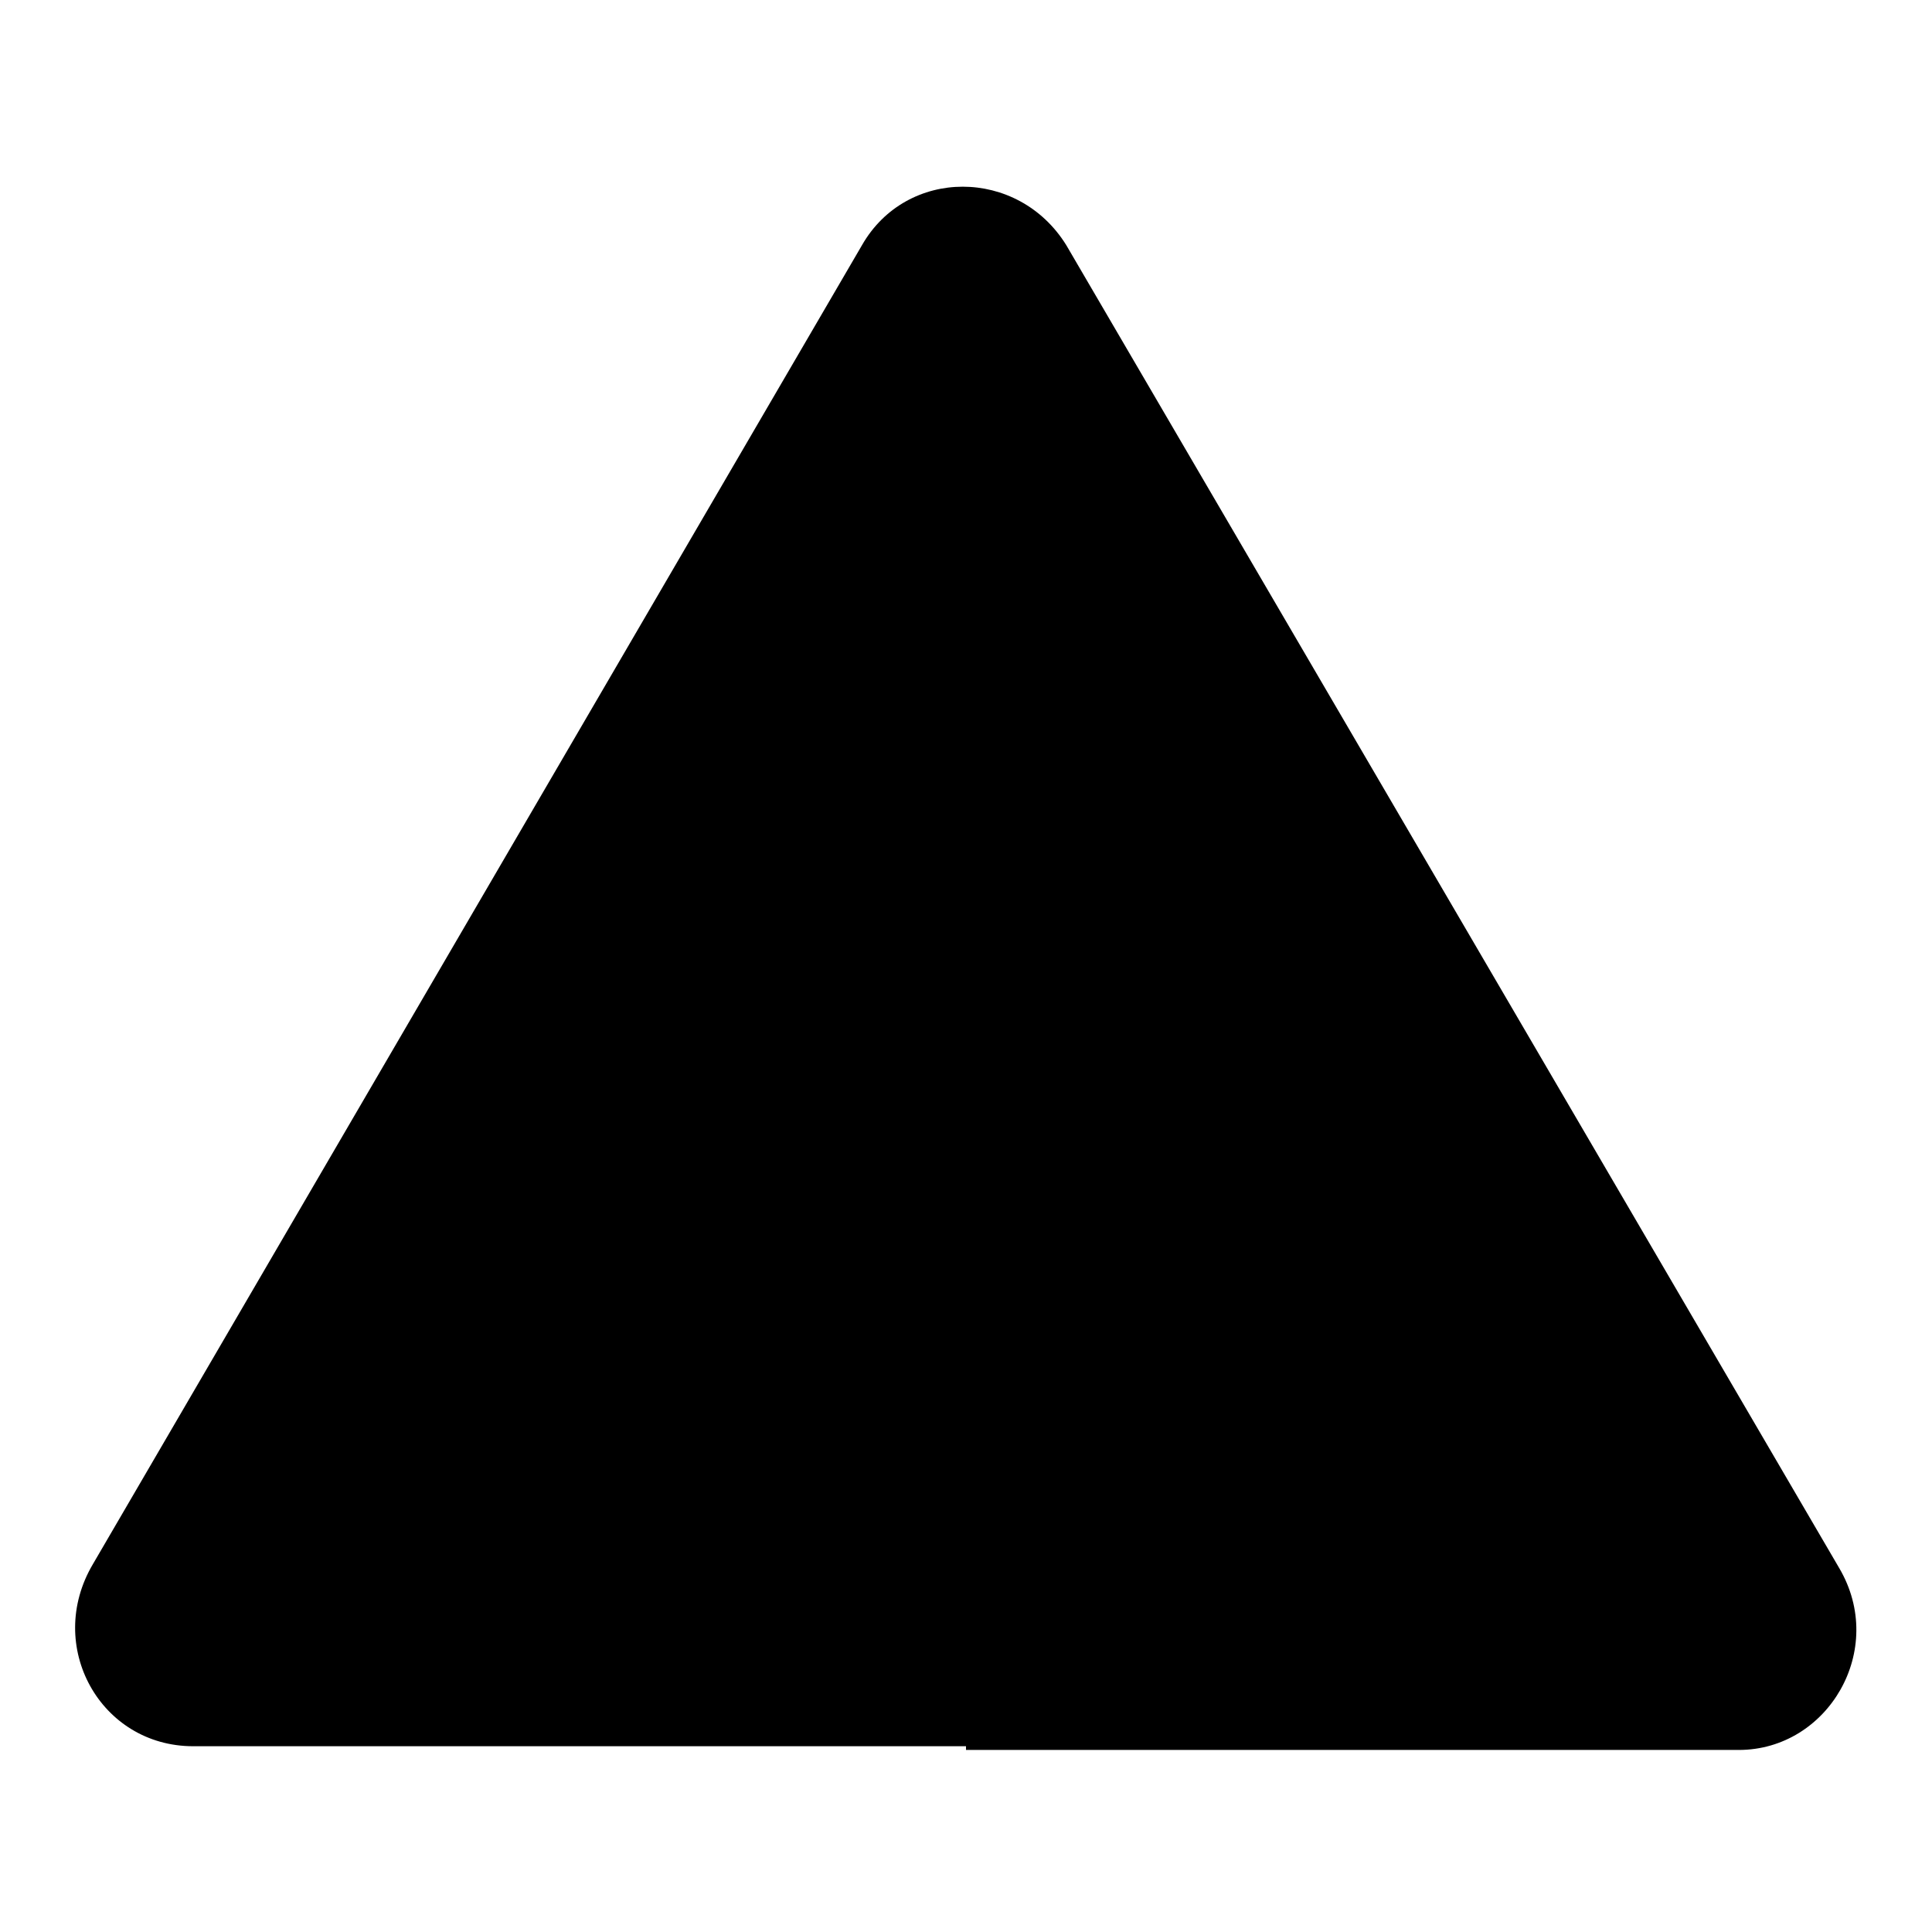 <?xml version="1.0"?><svg xmlns="http://www.w3.org/2000/svg" width="52" height="52" viewBox="0 0 52 52"><path d="m26 47h-20.8c-2.5 0-4-2.7-2.7-4.9l20.7-35.5c1.2-2.1 4.2-2.1 5.5 0l20.8 35.6c1.3 2.2-0.3 4.9-2.7 4.9h-20.8z"></path></svg>
